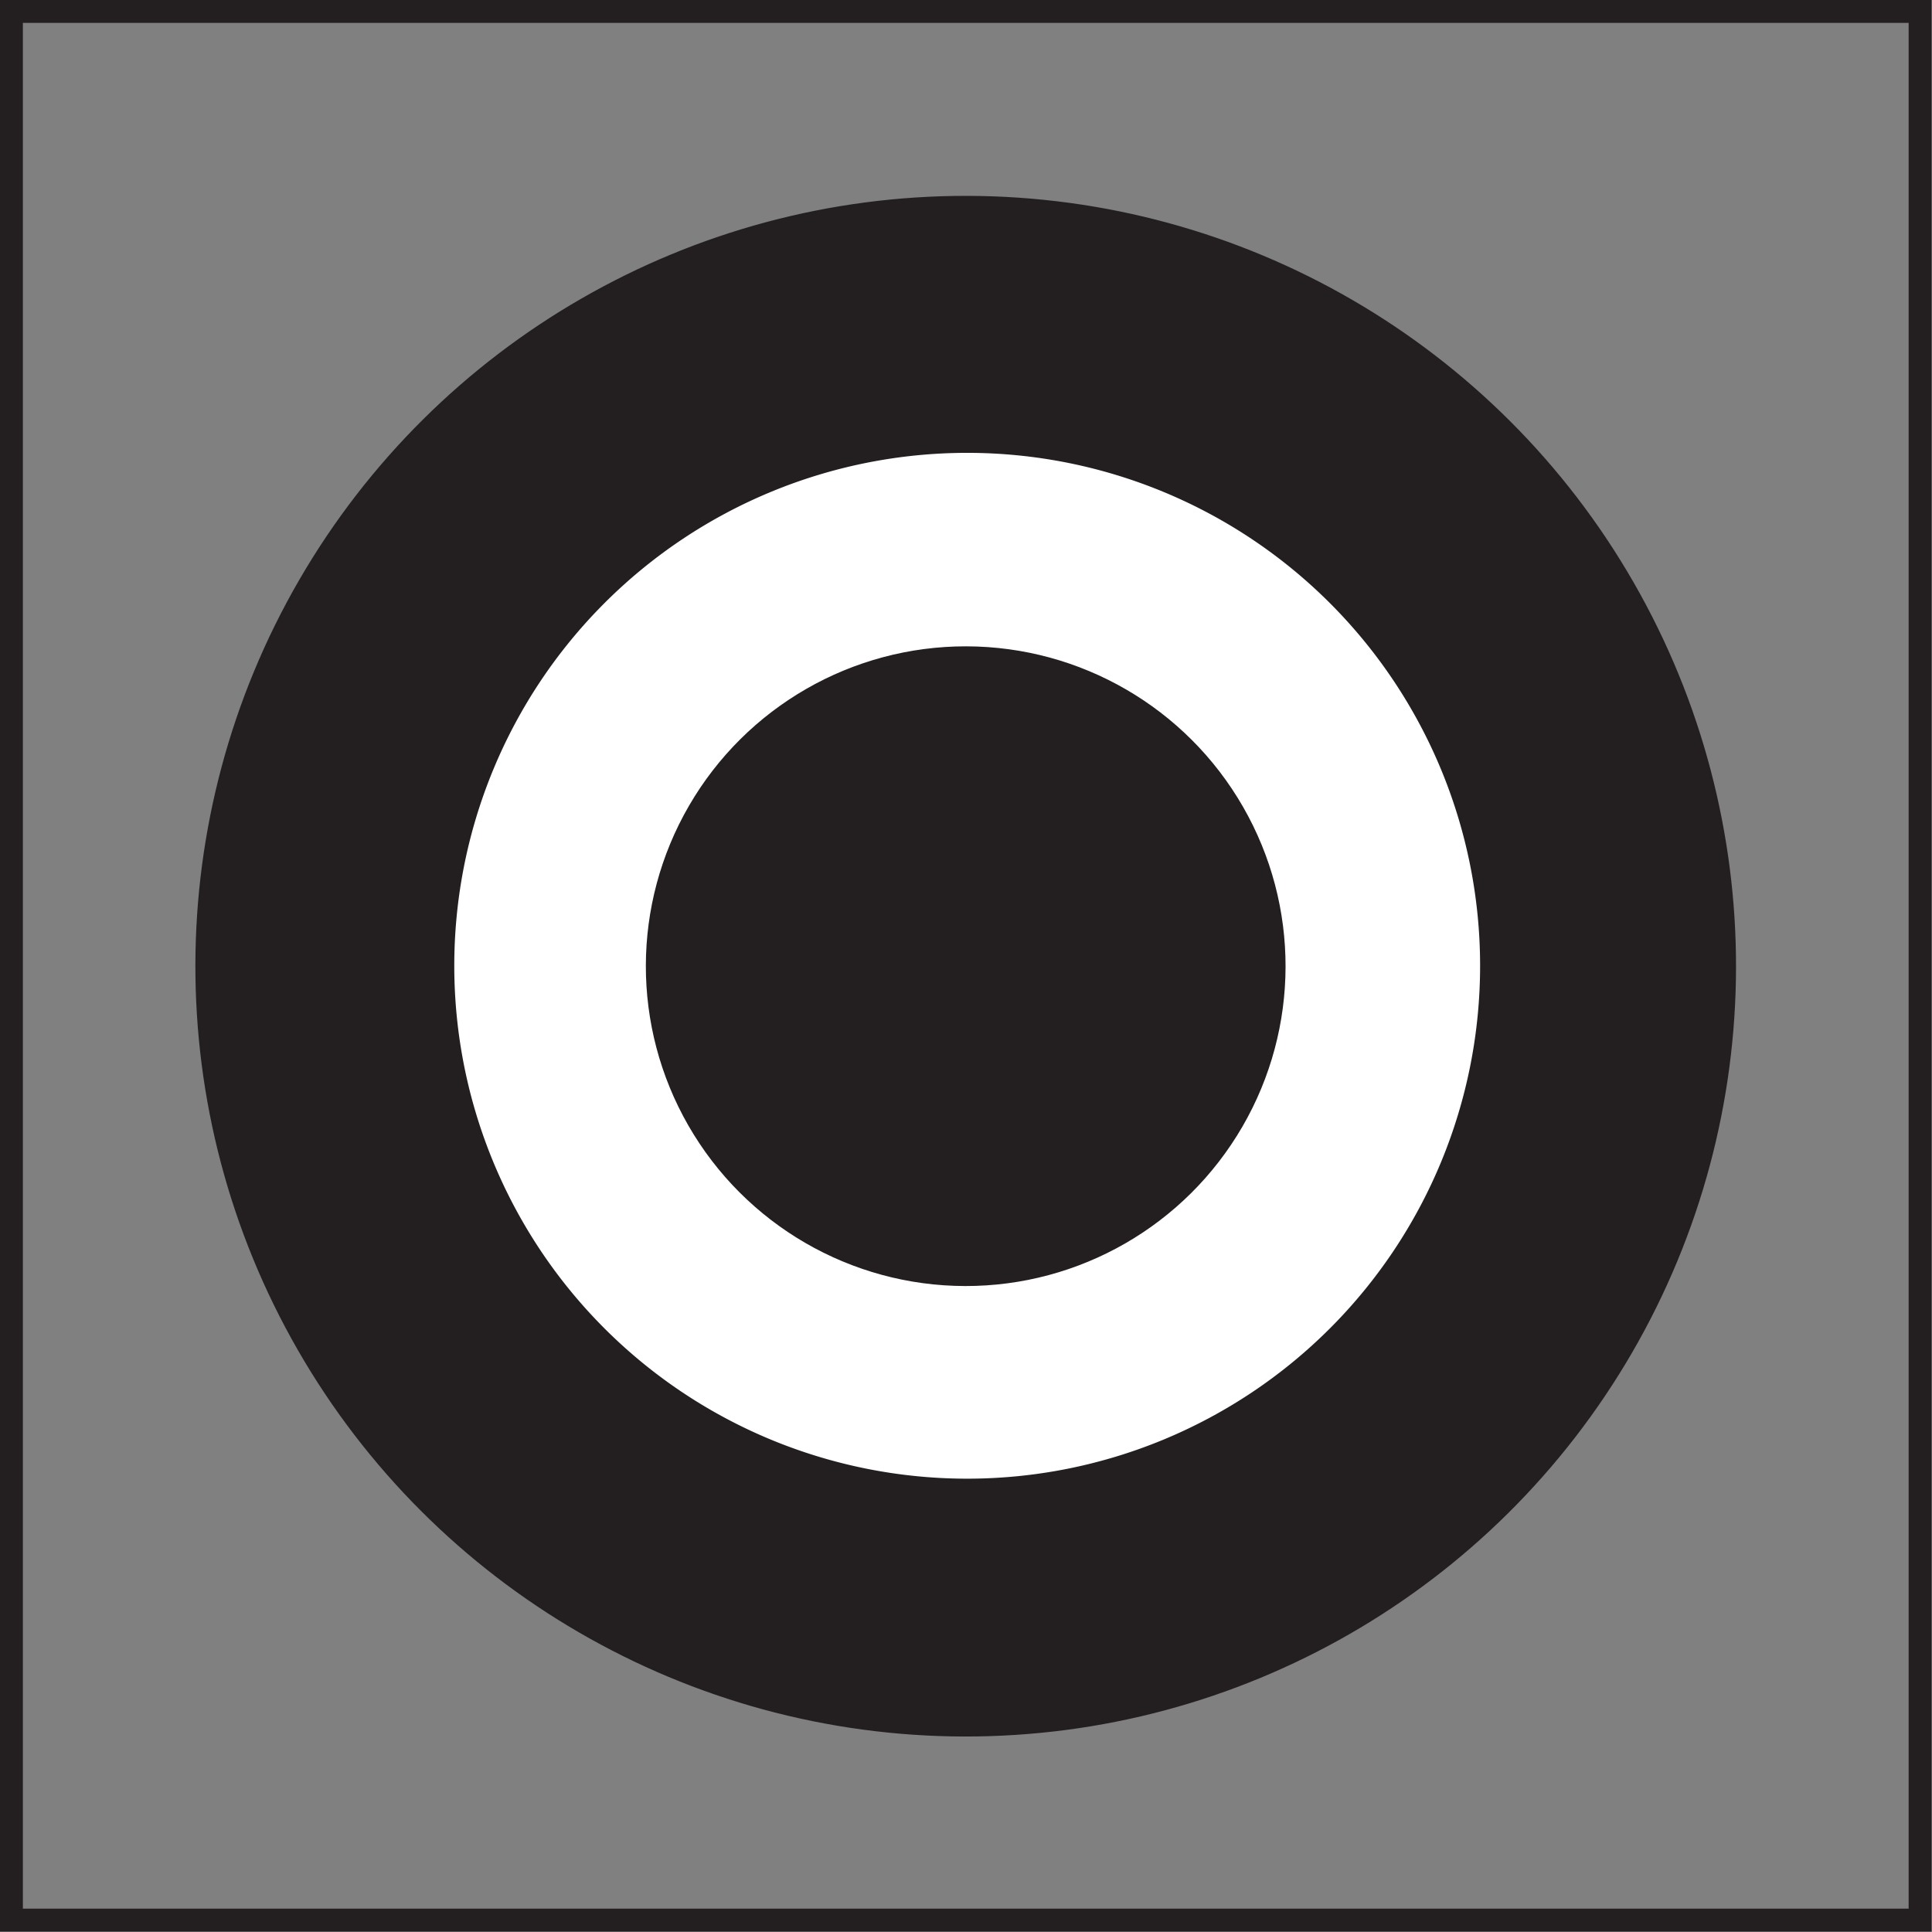 <svg xmlns="http://www.w3.org/2000/svg" viewBox="0 0 40.53 40.53"><rect x="0" y="0" width="40.53" height="40.53" fill="#808080" stroke="none"/><defs><style>.cls-1{fill:none;stroke:#231f20;stroke-width:0.48px;}.cls-2{fill:#231f20;}.cls-3{fill:#fff;}</style></defs><title>a115</title><g id="Layer_2" data-name="Layer 2"><g id="Layer_1-2" data-name="Layer 1"><g id="a115"><rect class="cls-1" x="0.24" y="0.24" width="40.04" height="40.04"/><path class="cls-2" d="M36.18,20.26A15.92,15.92,0,1,1,20.26,4.35,15.92,15.92,0,0,1,36.18,20.26"/><circle class="cls-1" cx="20.26" cy="20.26" r="15.92" transform="translate(-0.04 40.49) rotate(-89.89)"/><path class="cls-3" d="M31.29,20.26a11,11,0,1,1-11-11,11,11,0,0,1,11,11"/><path class="cls-1" d="M31.29,20.26a11,11,0,1,1-11-11A11,11,0,0,1,31.29,20.26Z"/><path class="cls-2" d="M26.74,20.26a6.48,6.48,0,1,1-6.48-6.47,6.48,6.48,0,0,1,6.48,6.47"/><circle class="cls-1" cx="20.26" cy="20.26" r="6.47" transform="translate(-0.04 40.49) rotate(-89.89)"/></g></g></g></svg>